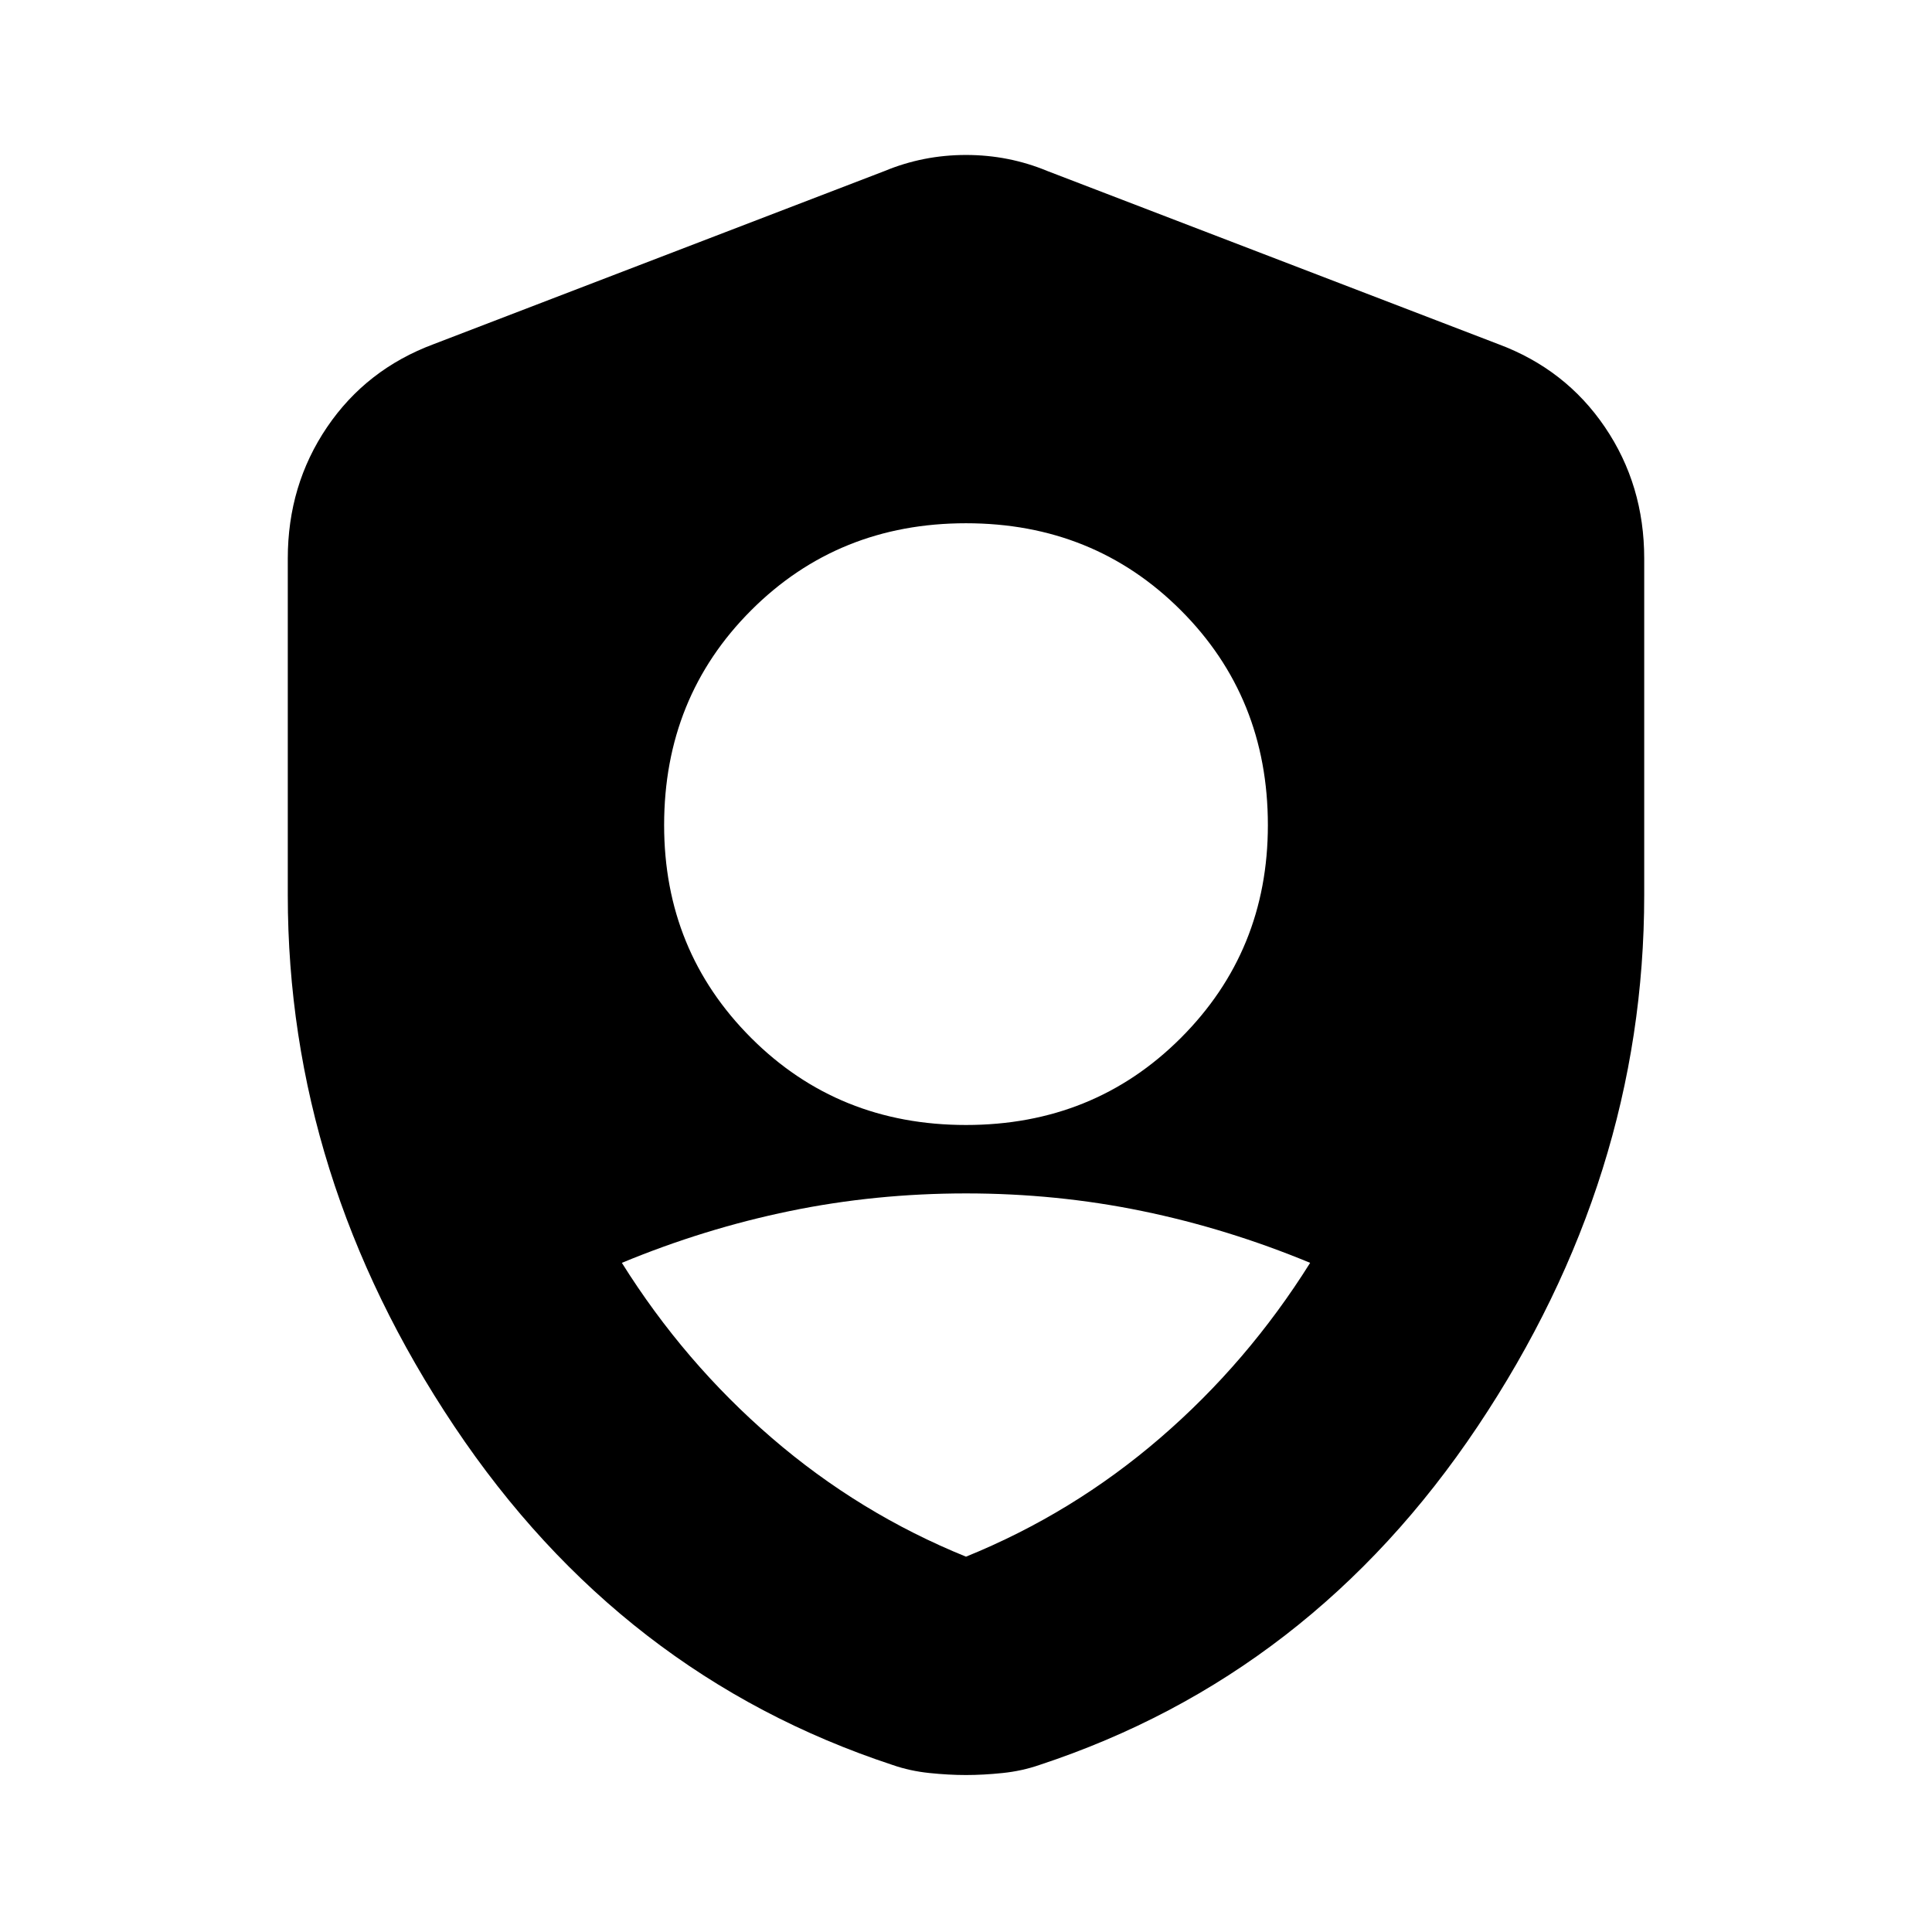 <svg xmlns="http://www.w3.org/2000/svg" height="20" viewBox="0 -960 960 960" width="20"><path d="M480-401q63.5 0 106.75-43.25T630-550q0-63.5-43.25-106.75T480-700q-63.5 0-106.75 43.25T330-550q0 62.5 43.25 105.75T480-401Zm0 214.5q53-21.5 96.5-59t74.5-87q-41-17-83.5-25.75T480-367q-45 0-87.5 8.75T309-332.5q31 49.5 74.5 87t96.5 59ZM480-78q-8.58 0-18.22-1-9.64-1-18.28-4-135-44.5-217.75-168.25T143-515.234V-682.5q0-36.48 19.524-65.264Q182.048-776.547 215.5-789l224-86q19.25-8 40.5-8t40.5 8l224 86q33.452 12.453 52.976 41.236Q817-718.98 817-682.5v167.266Q817-375 734.25-251.25 651.5-127.5 516.5-83q-8.64 3-18.28 4T480-78Z"/></svg>